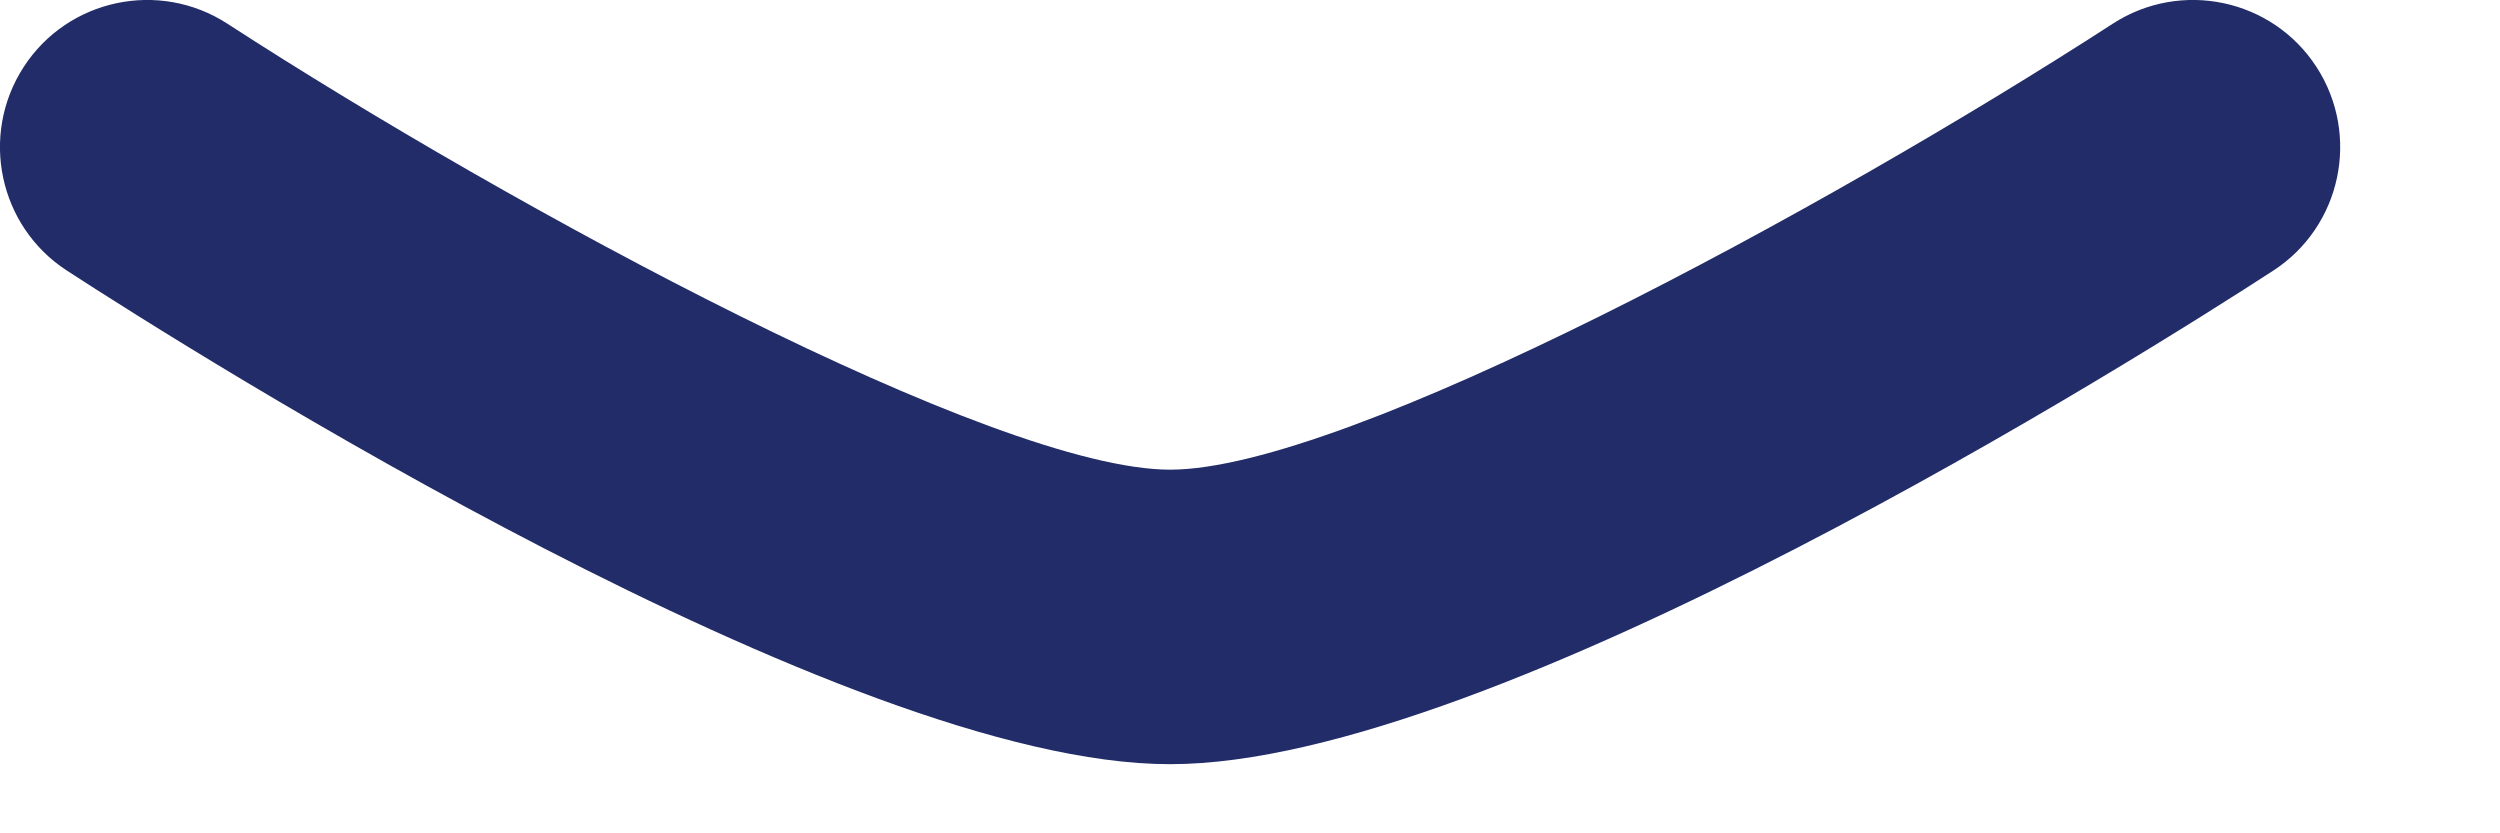 <svg preserveAspectRatio="none" width="100%" height="100%" overflow="visible" style="display: block;" viewBox="0 0 15 5" fill="none" xmlns="http://www.w3.org/2000/svg">
<path id="Vector" d="M7.018 4.585C5.067 4.585 1.164 2.119 0.402 1.624C-0.007 1.359 -0.123 0.811 0.142 0.402C0.407 -0.007 0.955 -0.123 1.364 0.142C3.078 1.253 5.968 2.818 7.021 2.818C8.073 2.818 10.961 1.253 12.677 0.142C13.086 -0.123 13.634 -0.007 13.899 0.402C14.164 0.811 14.048 1.359 13.639 1.624C12.877 2.119 8.974 4.585 7.023 4.585H7.018Z" fill="#212C68"/>
</svg>
